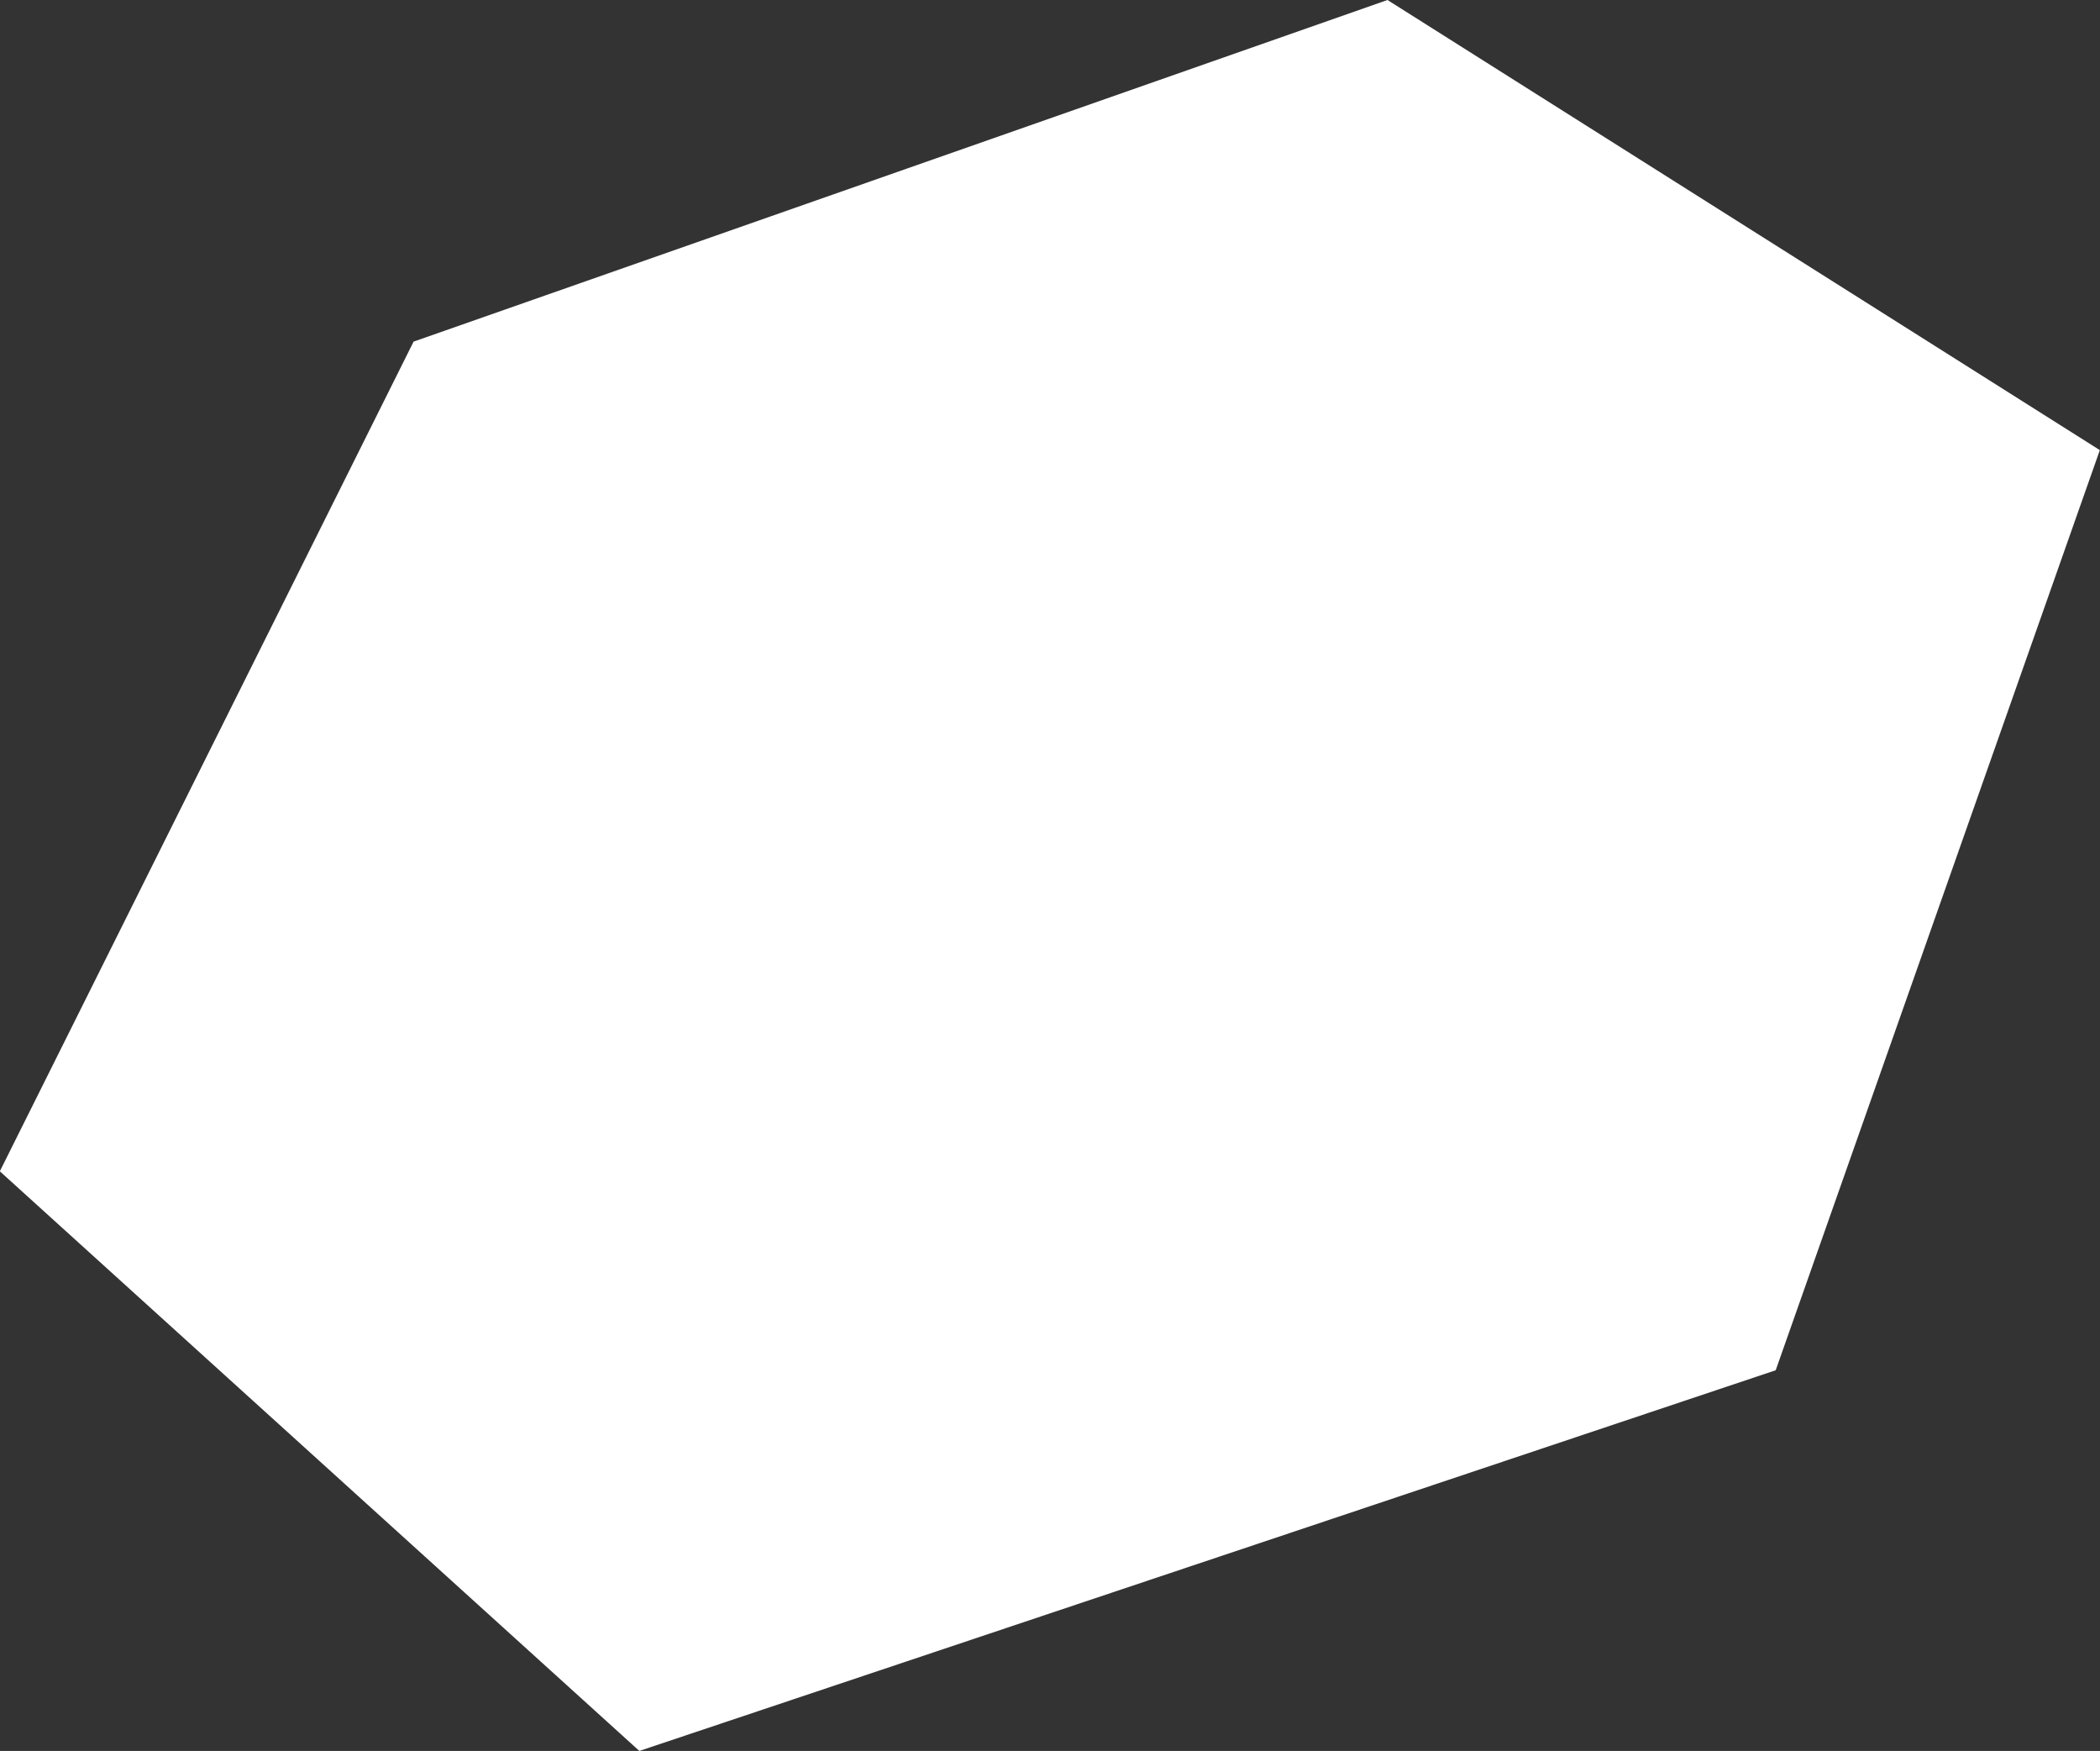 <svg xmlns="http://www.w3.org/2000/svg" width="12.912" height="10.763" viewBox="0 0 12.912 10.763">
  <rect x="0" y="0" width="12.912" height="10.763" fill="#333333" stroke="none"/>
  <path id="Path_9167" data-name="Path 9167" d="M237.23,351.466l4.38,2.767-1.993,5.656-6.987,2.34-3.932-3.563,2.544-5.1Z" transform="translate(-228.699 -351.466)" fill="#fff"/>
</svg>
